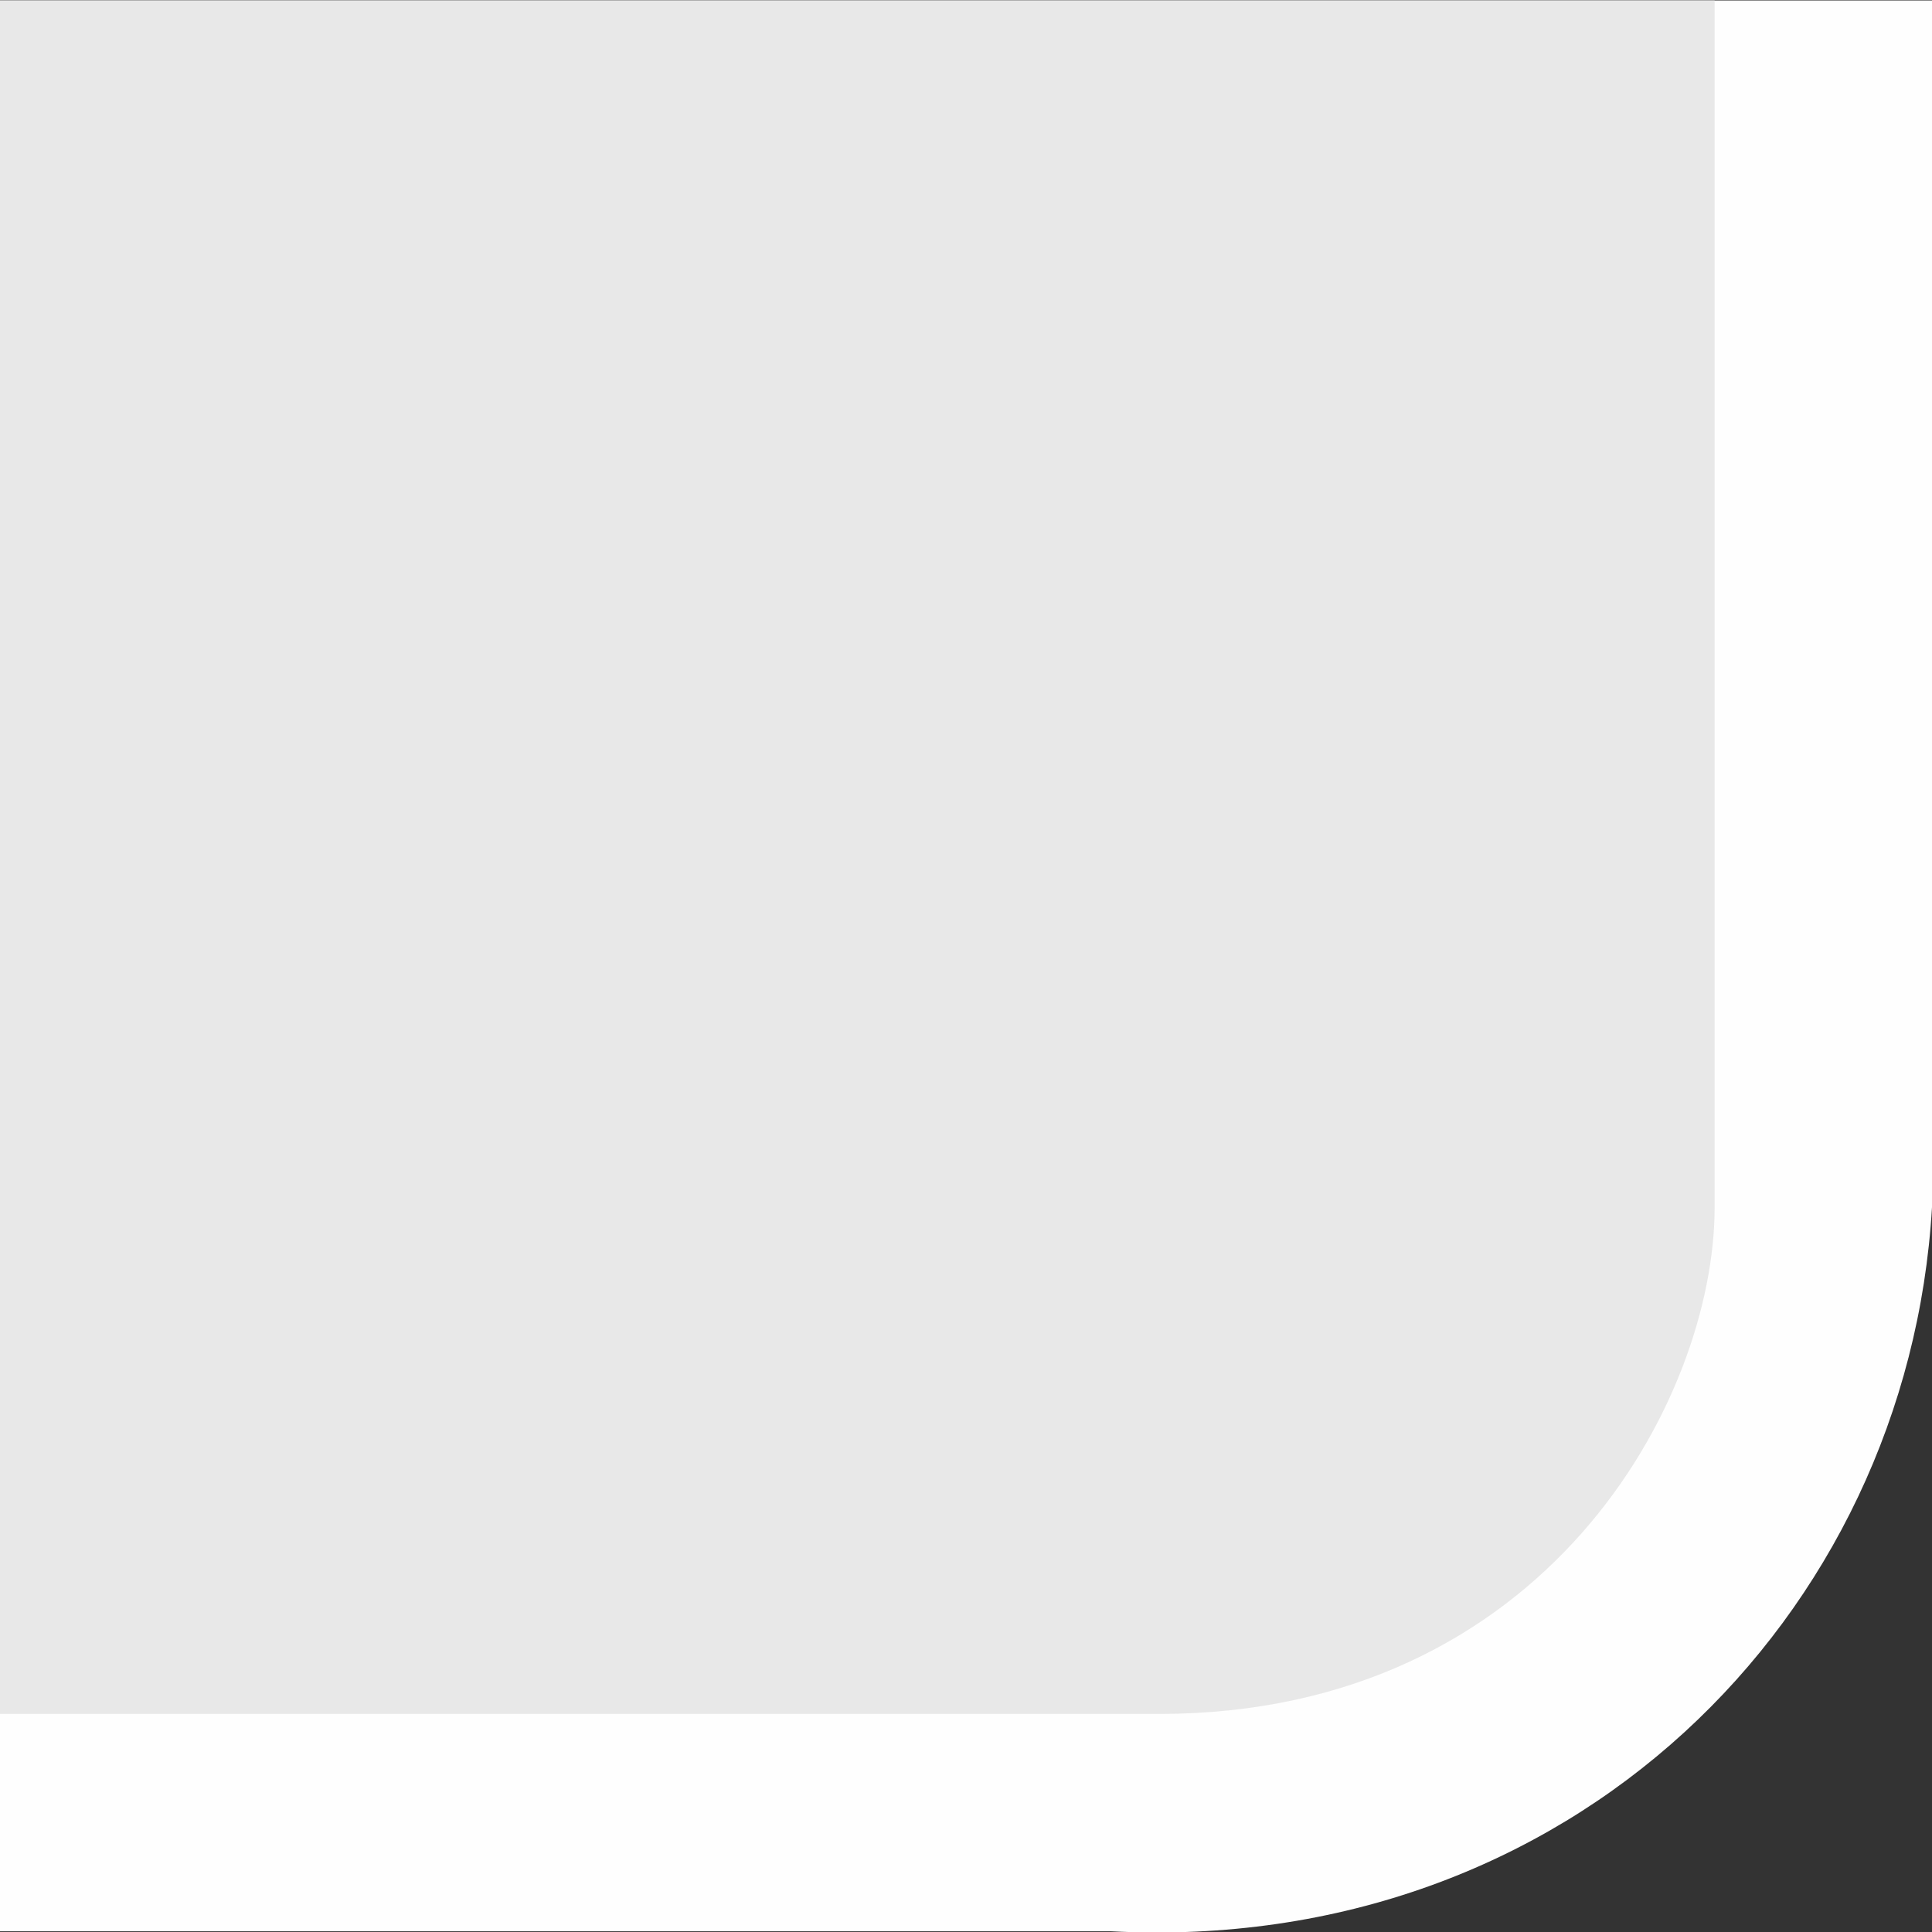 <?xml version="1.0" encoding="UTF-8"?>
<!DOCTYPE svg PUBLIC "-//W3C//DTD SVG 1.1 Tiny//EN" "http://www.w3.org/Graphics/SVG/1.1/DTD/svg11-tiny.dtd">
<svg baseProfile="tiny" height="8px" version="1.1" viewBox="0 0 8 8" width="8px" x="0px" xmlns="http://www.w3.org/2000/svg" xmlns:xlink="http://www.w3.org/1999/xlink" y="0px">
<rect x="0" y="0" width="8" height="8" fill="#333333" stroke="none"/>
<rect fill="none" height="7.995" width="8" y="0.002"/>
<path d="M8,4.999V0.002H0v7.995h4.6C6.5,8.097,7.9,6.698,8,4.999z" fill="#FEFEFE"/>
<path d="M0,0.002v7.095h4.8c1.601,0,2.3-1.299,2.3-2.099V0.002H0z" fill="#E8E8E8"/>
</svg>
